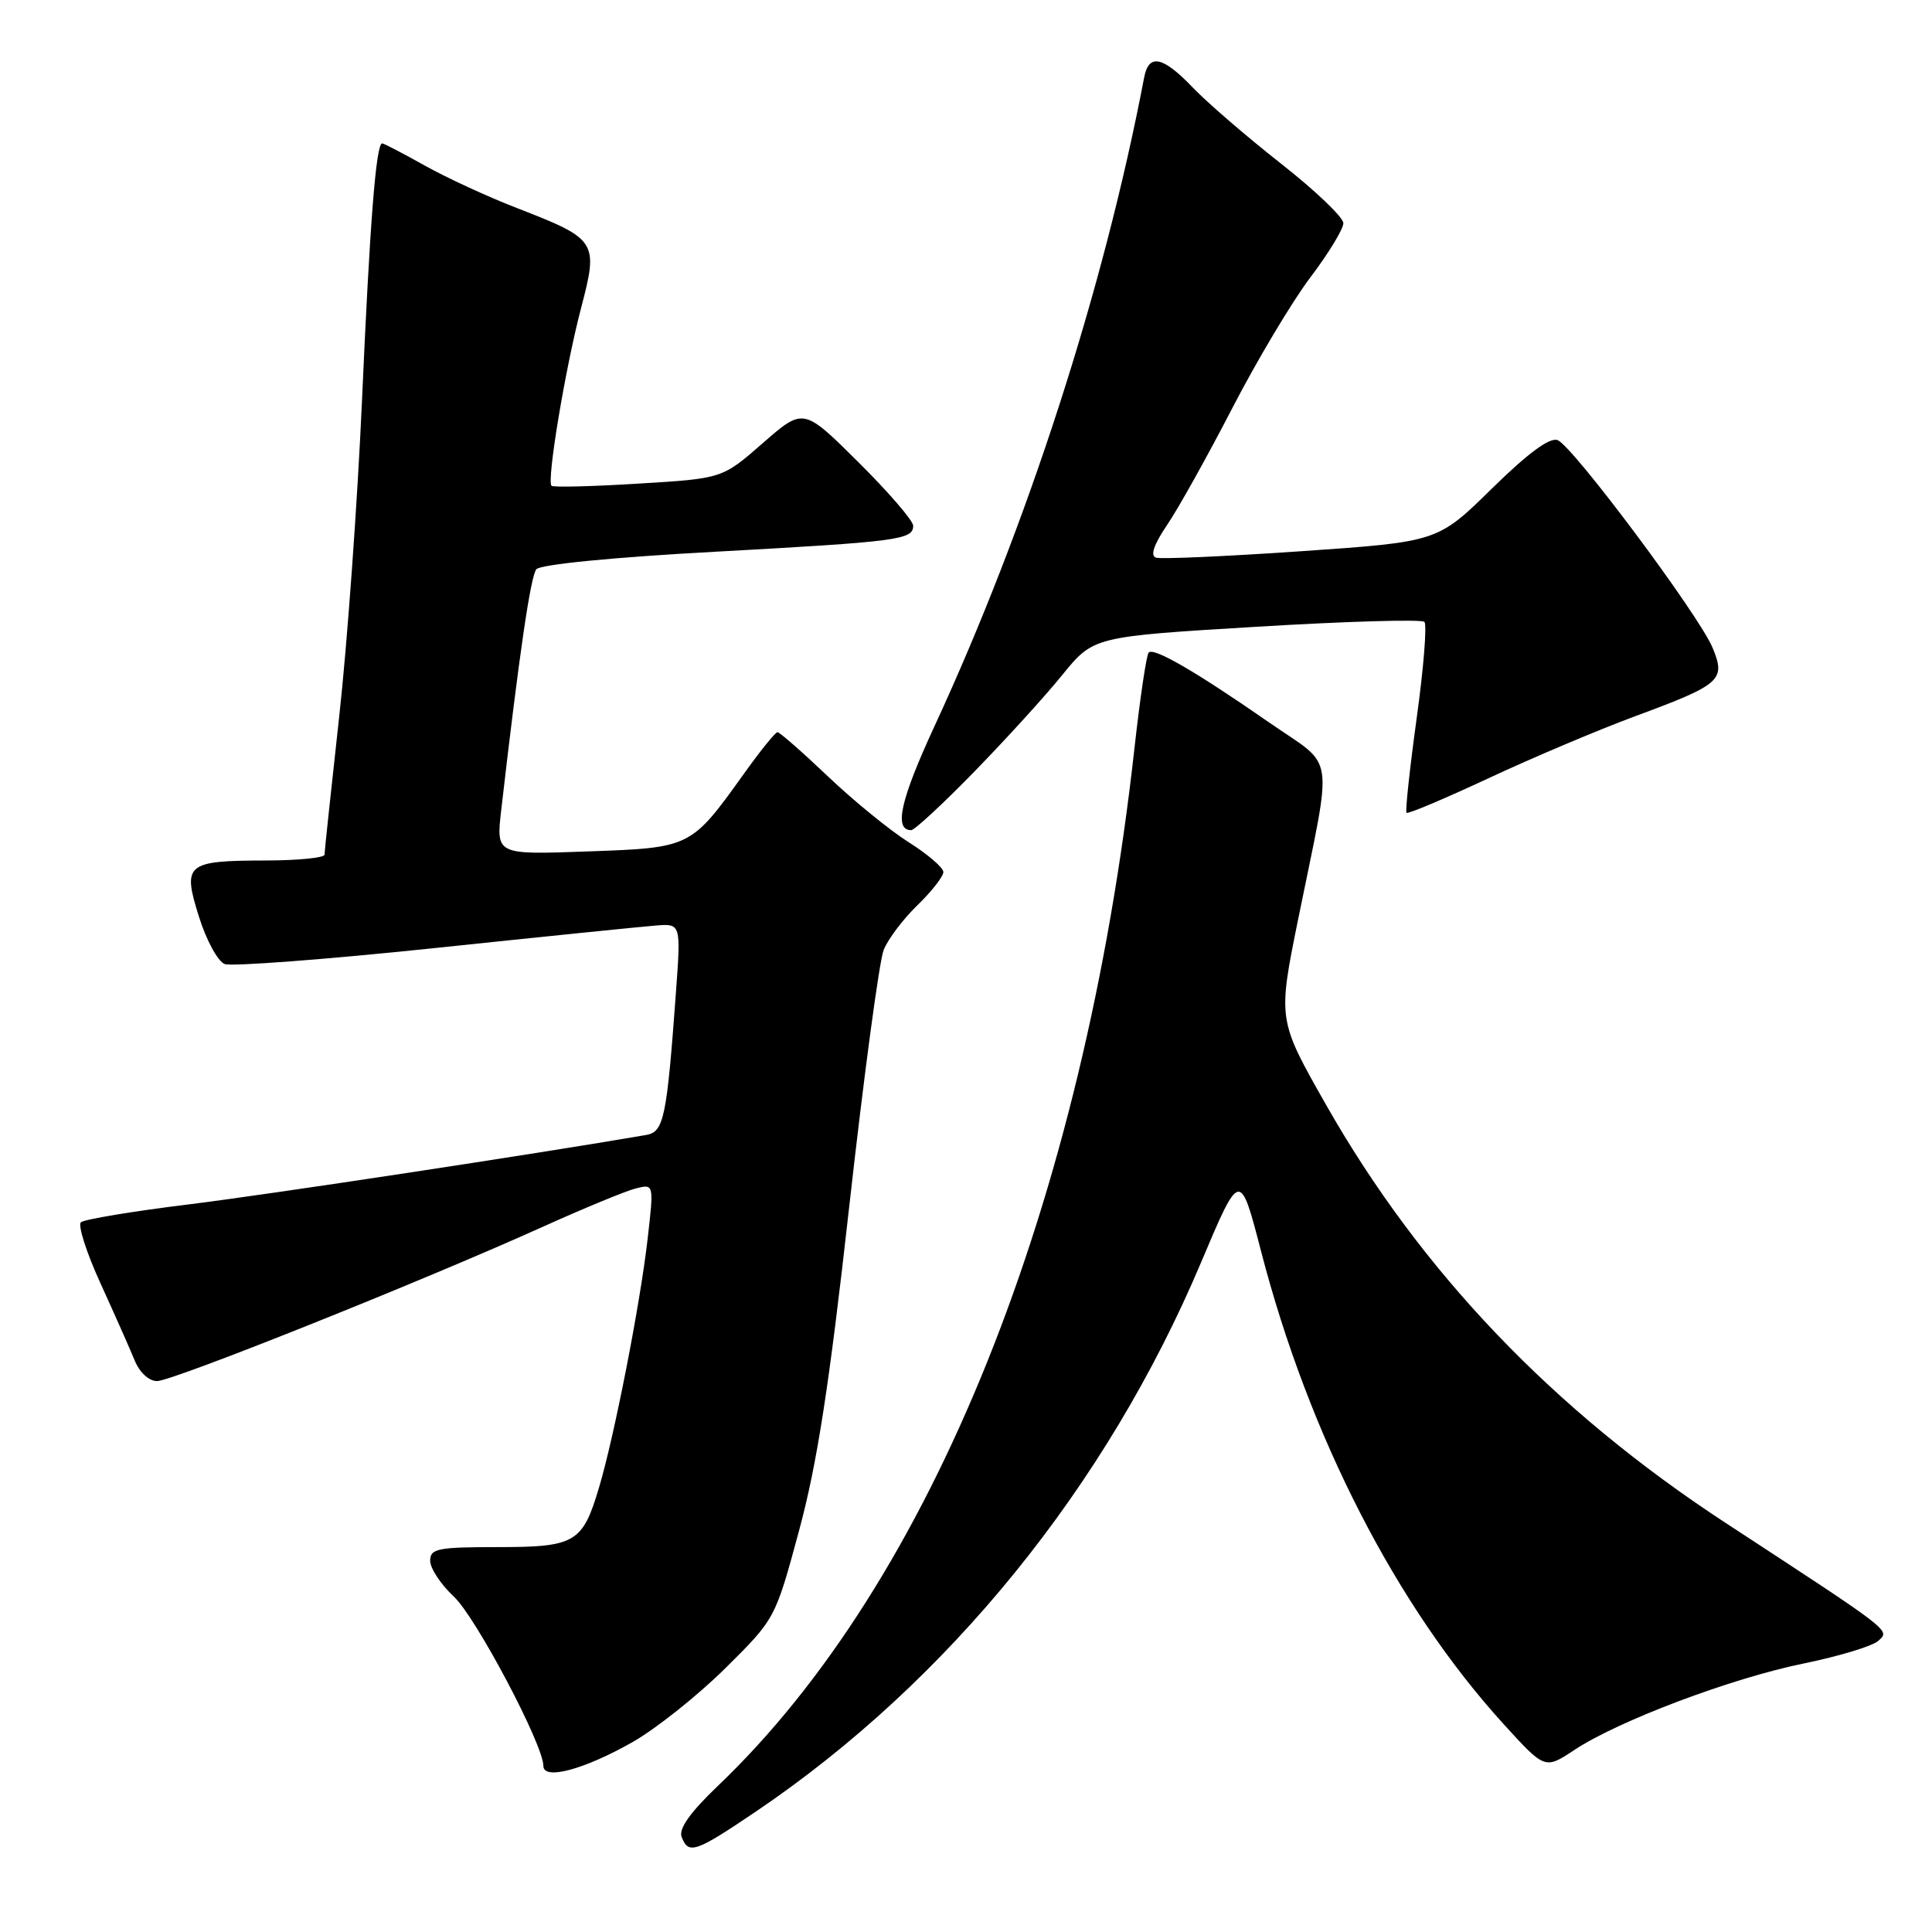 <?xml version="1.0" encoding="UTF-8" standalone="no"?>
<!DOCTYPE svg PUBLIC "-//W3C//DTD SVG 1.1//EN" "http://www.w3.org/Graphics/SVG/1.1/DTD/svg11.dtd" >
<svg xmlns="http://www.w3.org/2000/svg" xmlns:xlink="http://www.w3.org/1999/xlink" version="1.1" viewBox="0 0 256 256">
 <g >
 <path fill="currentColor"
d=" M 100.16 240.04 C 125.67 222.79 146.61 196.97 159.15 167.27 C 164.31 155.05 164.31 155.05 167.09 165.77 C 173.43 190.25 185.03 212.85 199.26 228.48 C 204.71 234.46 204.71 234.46 208.61 231.88 C 214.44 228.02 229.39 222.38 239.00 220.42 C 243.68 219.46 248.12 218.12 248.88 217.42 C 250.46 215.99 250.96 216.38 228.63 201.78 C 205.81 186.85 188.28 168.50 175.72 146.41 C 169.31 135.13 169.31 135.13 172.01 121.81 C 176.64 99.00 177.07 101.91 168.18 95.74 C 158.52 89.03 152.90 85.76 152.21 86.46 C 151.91 86.75 151.06 92.51 150.31 99.25 C 143.60 159.51 123.48 209.60 95.11 236.65 C 91.44 240.16 89.91 242.32 90.32 243.40 C 91.23 245.77 92.12 245.47 100.16 240.04 Z  M 83.88 230.80 C 86.97 229.03 92.47 224.65 96.11 221.05 C 102.72 214.50 102.72 214.50 105.87 202.85 C 108.27 193.98 109.86 183.74 112.53 159.85 C 114.46 142.61 116.51 127.32 117.09 125.88 C 117.66 124.44 119.68 121.77 121.57 119.94 C 123.46 118.11 125.00 116.13 125.00 115.55 C 125.00 114.97 122.94 113.20 120.42 111.61 C 117.90 110.02 113.07 106.08 109.69 102.86 C 106.30 99.64 103.30 97.01 103.02 97.02 C 102.73 97.03 100.74 99.49 98.60 102.49 C 91.53 112.35 91.57 112.33 77.85 112.82 C 65.74 113.26 65.74 113.26 66.41 107.38 C 68.79 86.73 70.30 76.36 71.07 75.43 C 71.59 74.79 81.27 73.84 94.73 73.11 C 119.10 71.77 121.00 71.52 121.00 69.66 C 121.00 68.99 117.73 65.20 113.73 61.23 C 106.46 54.01 106.46 54.01 101.08 58.71 C 95.71 63.41 95.71 63.41 84.60 64.08 C 78.50 64.46 73.31 64.59 73.08 64.37 C 72.41 63.76 74.93 48.64 77.02 40.72 C 79.31 32.00 79.11 31.68 68.50 27.57 C 64.65 26.08 59.14 23.54 56.27 21.93 C 53.39 20.32 50.86 19.00 50.64 19.00 C 49.83 19.00 49.01 29.40 47.97 53.00 C 47.37 66.47 46.01 85.38 44.94 95.00 C 43.88 104.62 43.00 112.84 43.00 113.25 C 43.00 113.66 39.51 114.01 35.25 114.02 C 24.64 114.04 24.15 114.45 26.37 121.49 C 27.34 124.59 28.87 127.40 29.77 127.74 C 30.66 128.08 43.12 127.14 57.45 125.64 C 71.78 124.13 85.01 122.79 86.86 122.64 C 90.23 122.37 90.23 122.37 89.57 131.44 C 88.35 148.15 87.97 149.99 85.62 150.39 C 71.11 152.89 35.53 158.29 25.00 159.59 C 17.57 160.50 11.15 161.57 10.72 161.96 C 10.29 162.34 11.46 166.00 13.33 170.08 C 15.19 174.16 17.22 178.74 17.84 180.25 C 18.49 181.86 19.73 183.00 20.81 183.00 C 22.86 183.00 55.67 169.88 71.67 162.67 C 77.26 160.14 82.92 157.81 84.25 157.47 C 86.65 156.87 86.65 156.87 85.81 164.19 C 84.81 172.88 81.42 190.23 79.39 197.05 C 77.20 204.44 76.25 205.00 65.93 205.00 C 57.97 205.00 57.00 205.20 57.00 206.81 C 57.00 207.81 58.41 209.95 60.14 211.56 C 63.07 214.30 72.00 231.19 72.00 233.99 C 72.00 235.93 77.42 234.48 83.88 230.80 Z  M 129.10 102.25 C 133.25 97.99 138.51 92.22 140.77 89.42 C 144.90 84.35 144.90 84.35 166.49 83.05 C 178.36 82.33 188.38 82.04 188.74 82.40 C 189.10 82.76 188.64 88.53 187.71 95.21 C 186.79 101.90 186.19 107.52 186.37 107.70 C 186.56 107.89 191.45 105.82 197.26 103.11 C 203.06 100.40 211.79 96.71 216.65 94.91 C 228.06 90.69 228.70 90.12 226.93 85.84 C 225.14 81.52 208.40 59.09 206.39 58.32 C 205.34 57.92 202.47 60.04 197.66 64.76 C 190.50 71.79 190.50 71.79 172.43 73.04 C 162.48 73.72 153.82 74.11 153.17 73.89 C 152.39 73.63 152.89 72.16 154.62 69.60 C 156.08 67.47 159.97 60.49 163.27 54.11 C 166.57 47.72 171.24 39.91 173.64 36.74 C 176.04 33.57 178.00 30.35 178.00 29.57 C 178.00 28.80 174.29 25.25 169.75 21.69 C 165.21 18.12 159.95 13.59 158.05 11.60 C 154.08 7.45 152.22 7.06 151.61 10.25 C 146.27 38.25 136.13 69.64 123.80 96.28 C 119.31 106.00 118.41 110.00 120.74 110.00 C 121.18 110.00 124.95 106.51 129.10 102.25 Z "/>
</g>
</svg>